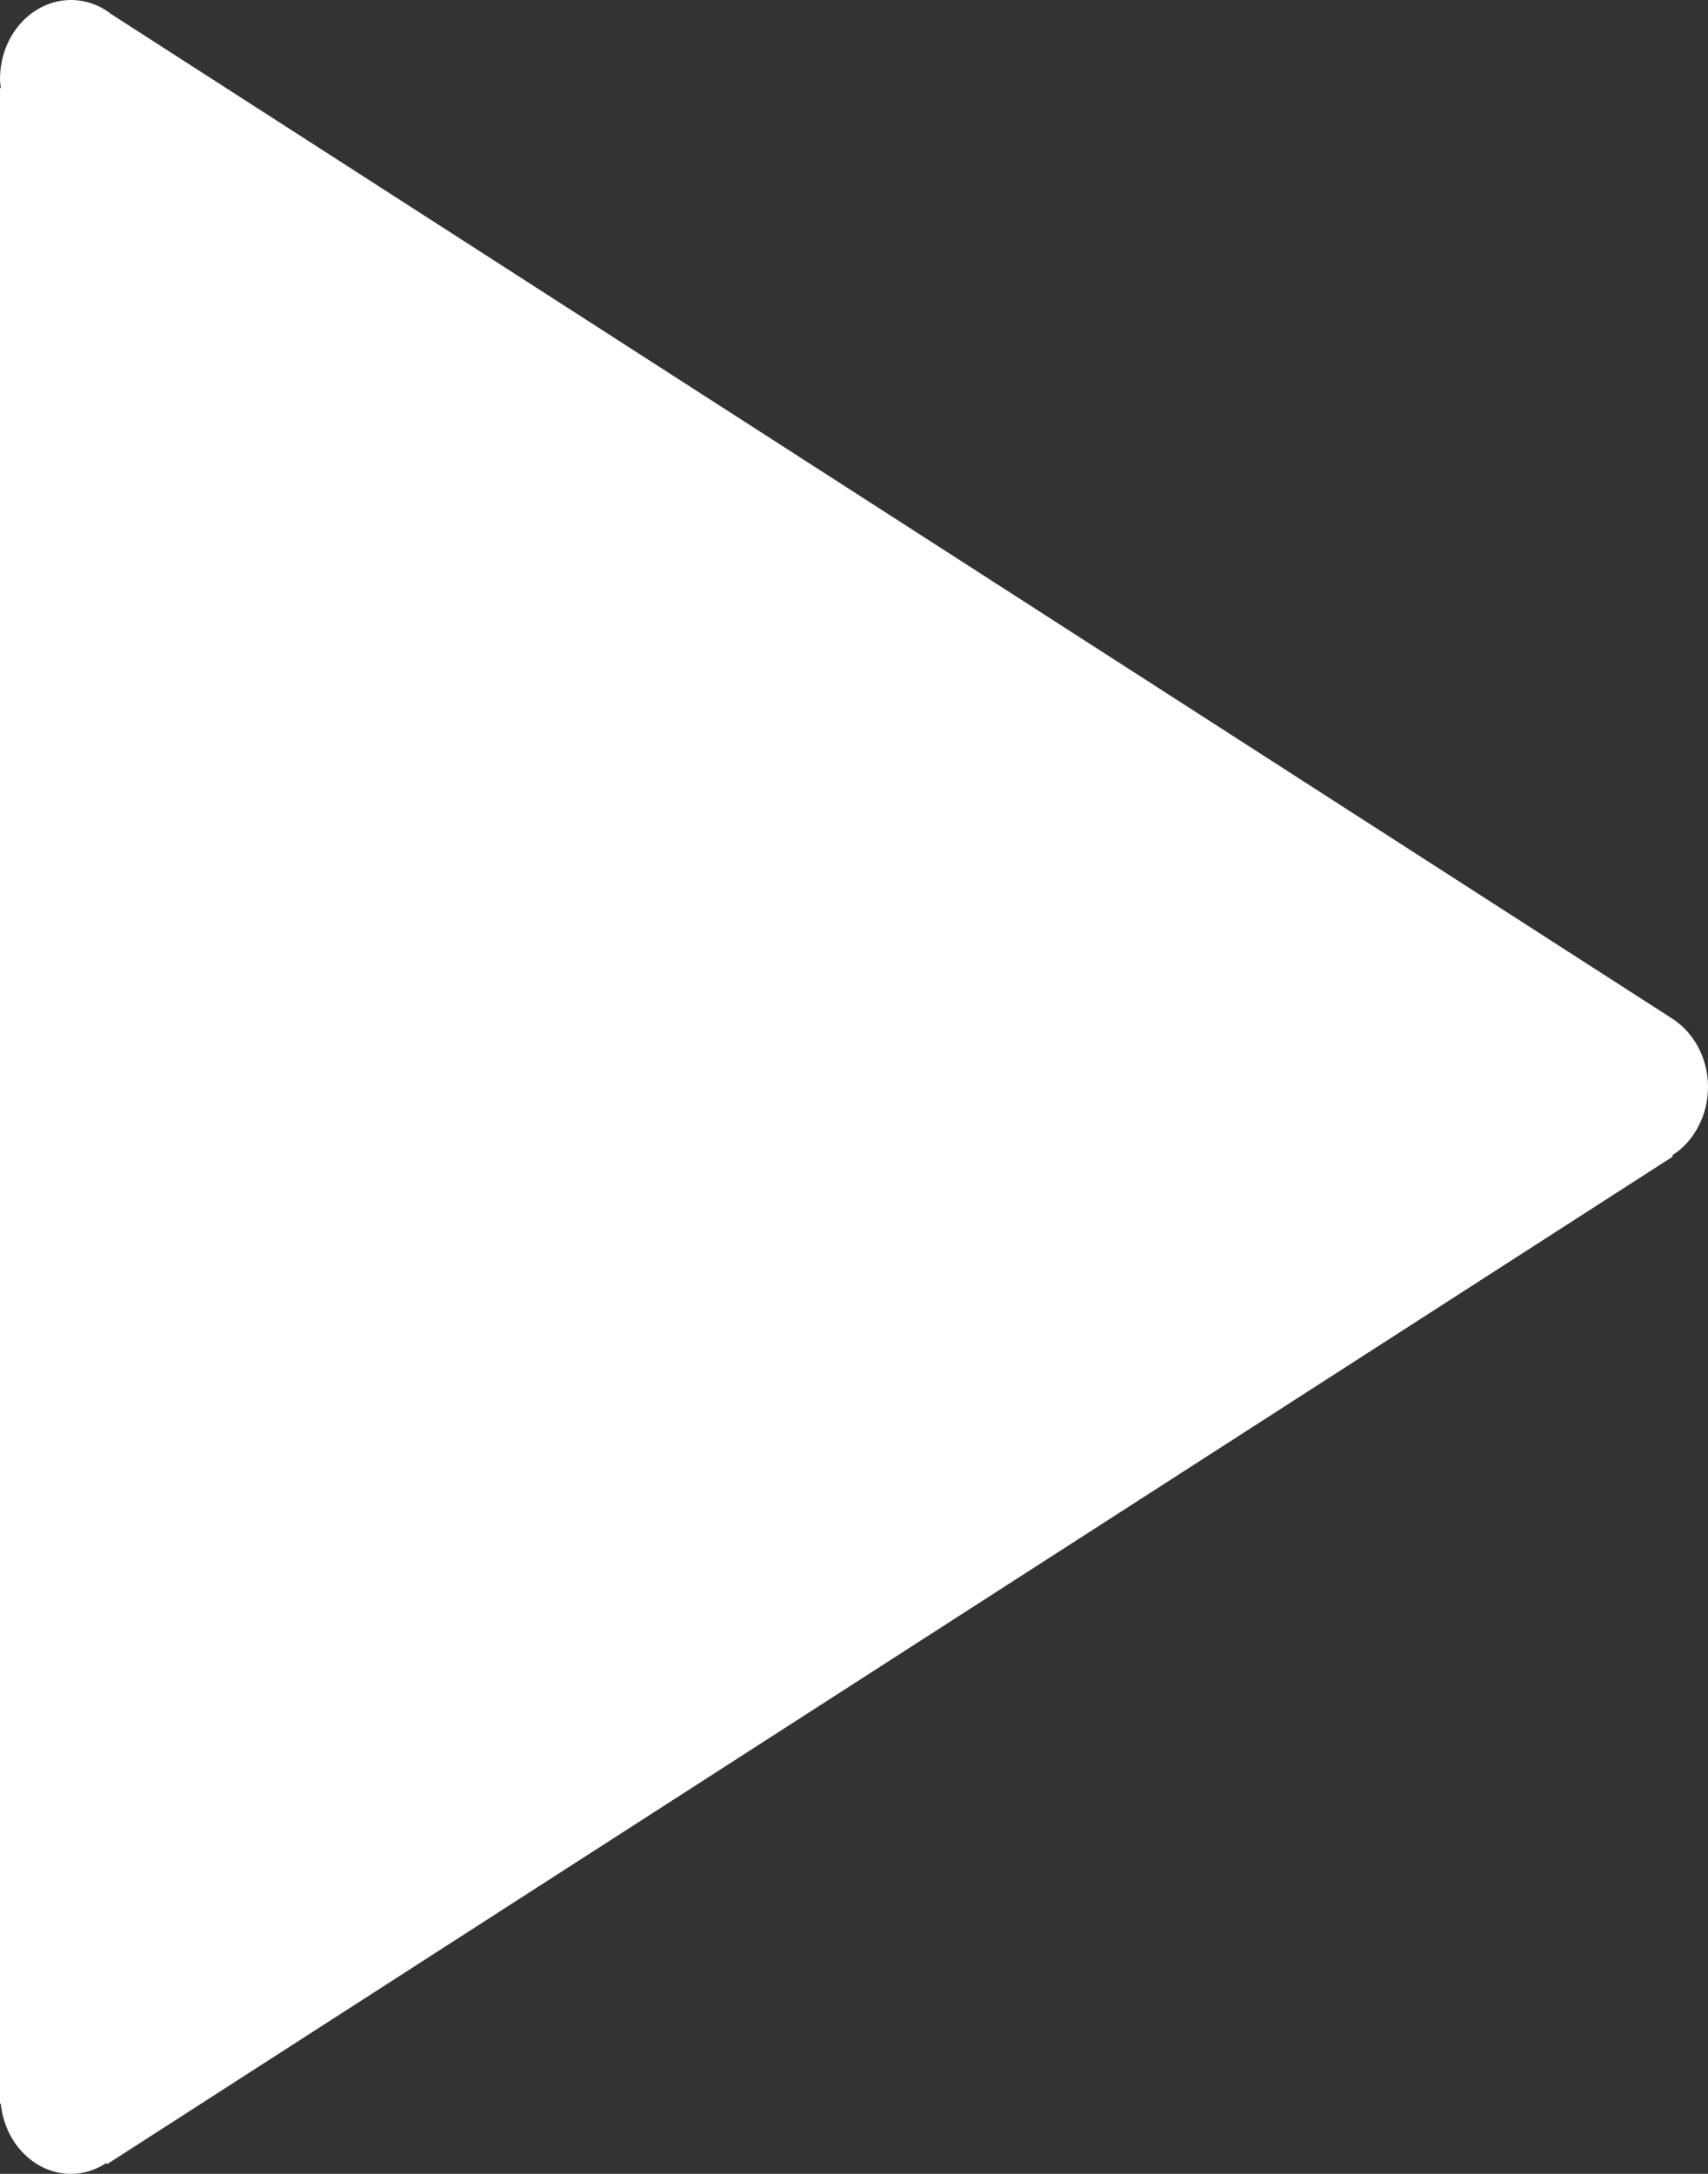 <svg width="11" height="14" viewBox="0 0 11 14" fill="none" xmlns="http://www.w3.org/2000/svg">
<rect x="0" y="0" width="11" height="14" fill="#333333" stroke="none"/>
<path d="M11 7C11 6.808 10.903 6.642 10.762 6.555L0.718 0.092C0.642 0.032 0.551 5.0731e-05 0.457 0C0.336 -1.3423e-08 0.22 0.054 0.134 0.149C0.048 0.245 5.40459e-05 0.374 0 0.51C0 0.529 0.003 0.548 0.005 0.567H0V13.548H0.005C0.018 13.672 0.07 13.787 0.154 13.87C0.237 13.954 0.345 14 0.457 14C0.538 14 0.616 13.975 0.685 13.93L0.689 13.938L10.774 7.448L10.77 7.44C10.84 7.396 10.898 7.332 10.938 7.254C10.979 7.177 11 7.089 11 7Z" fill="white"/>
</svg>
